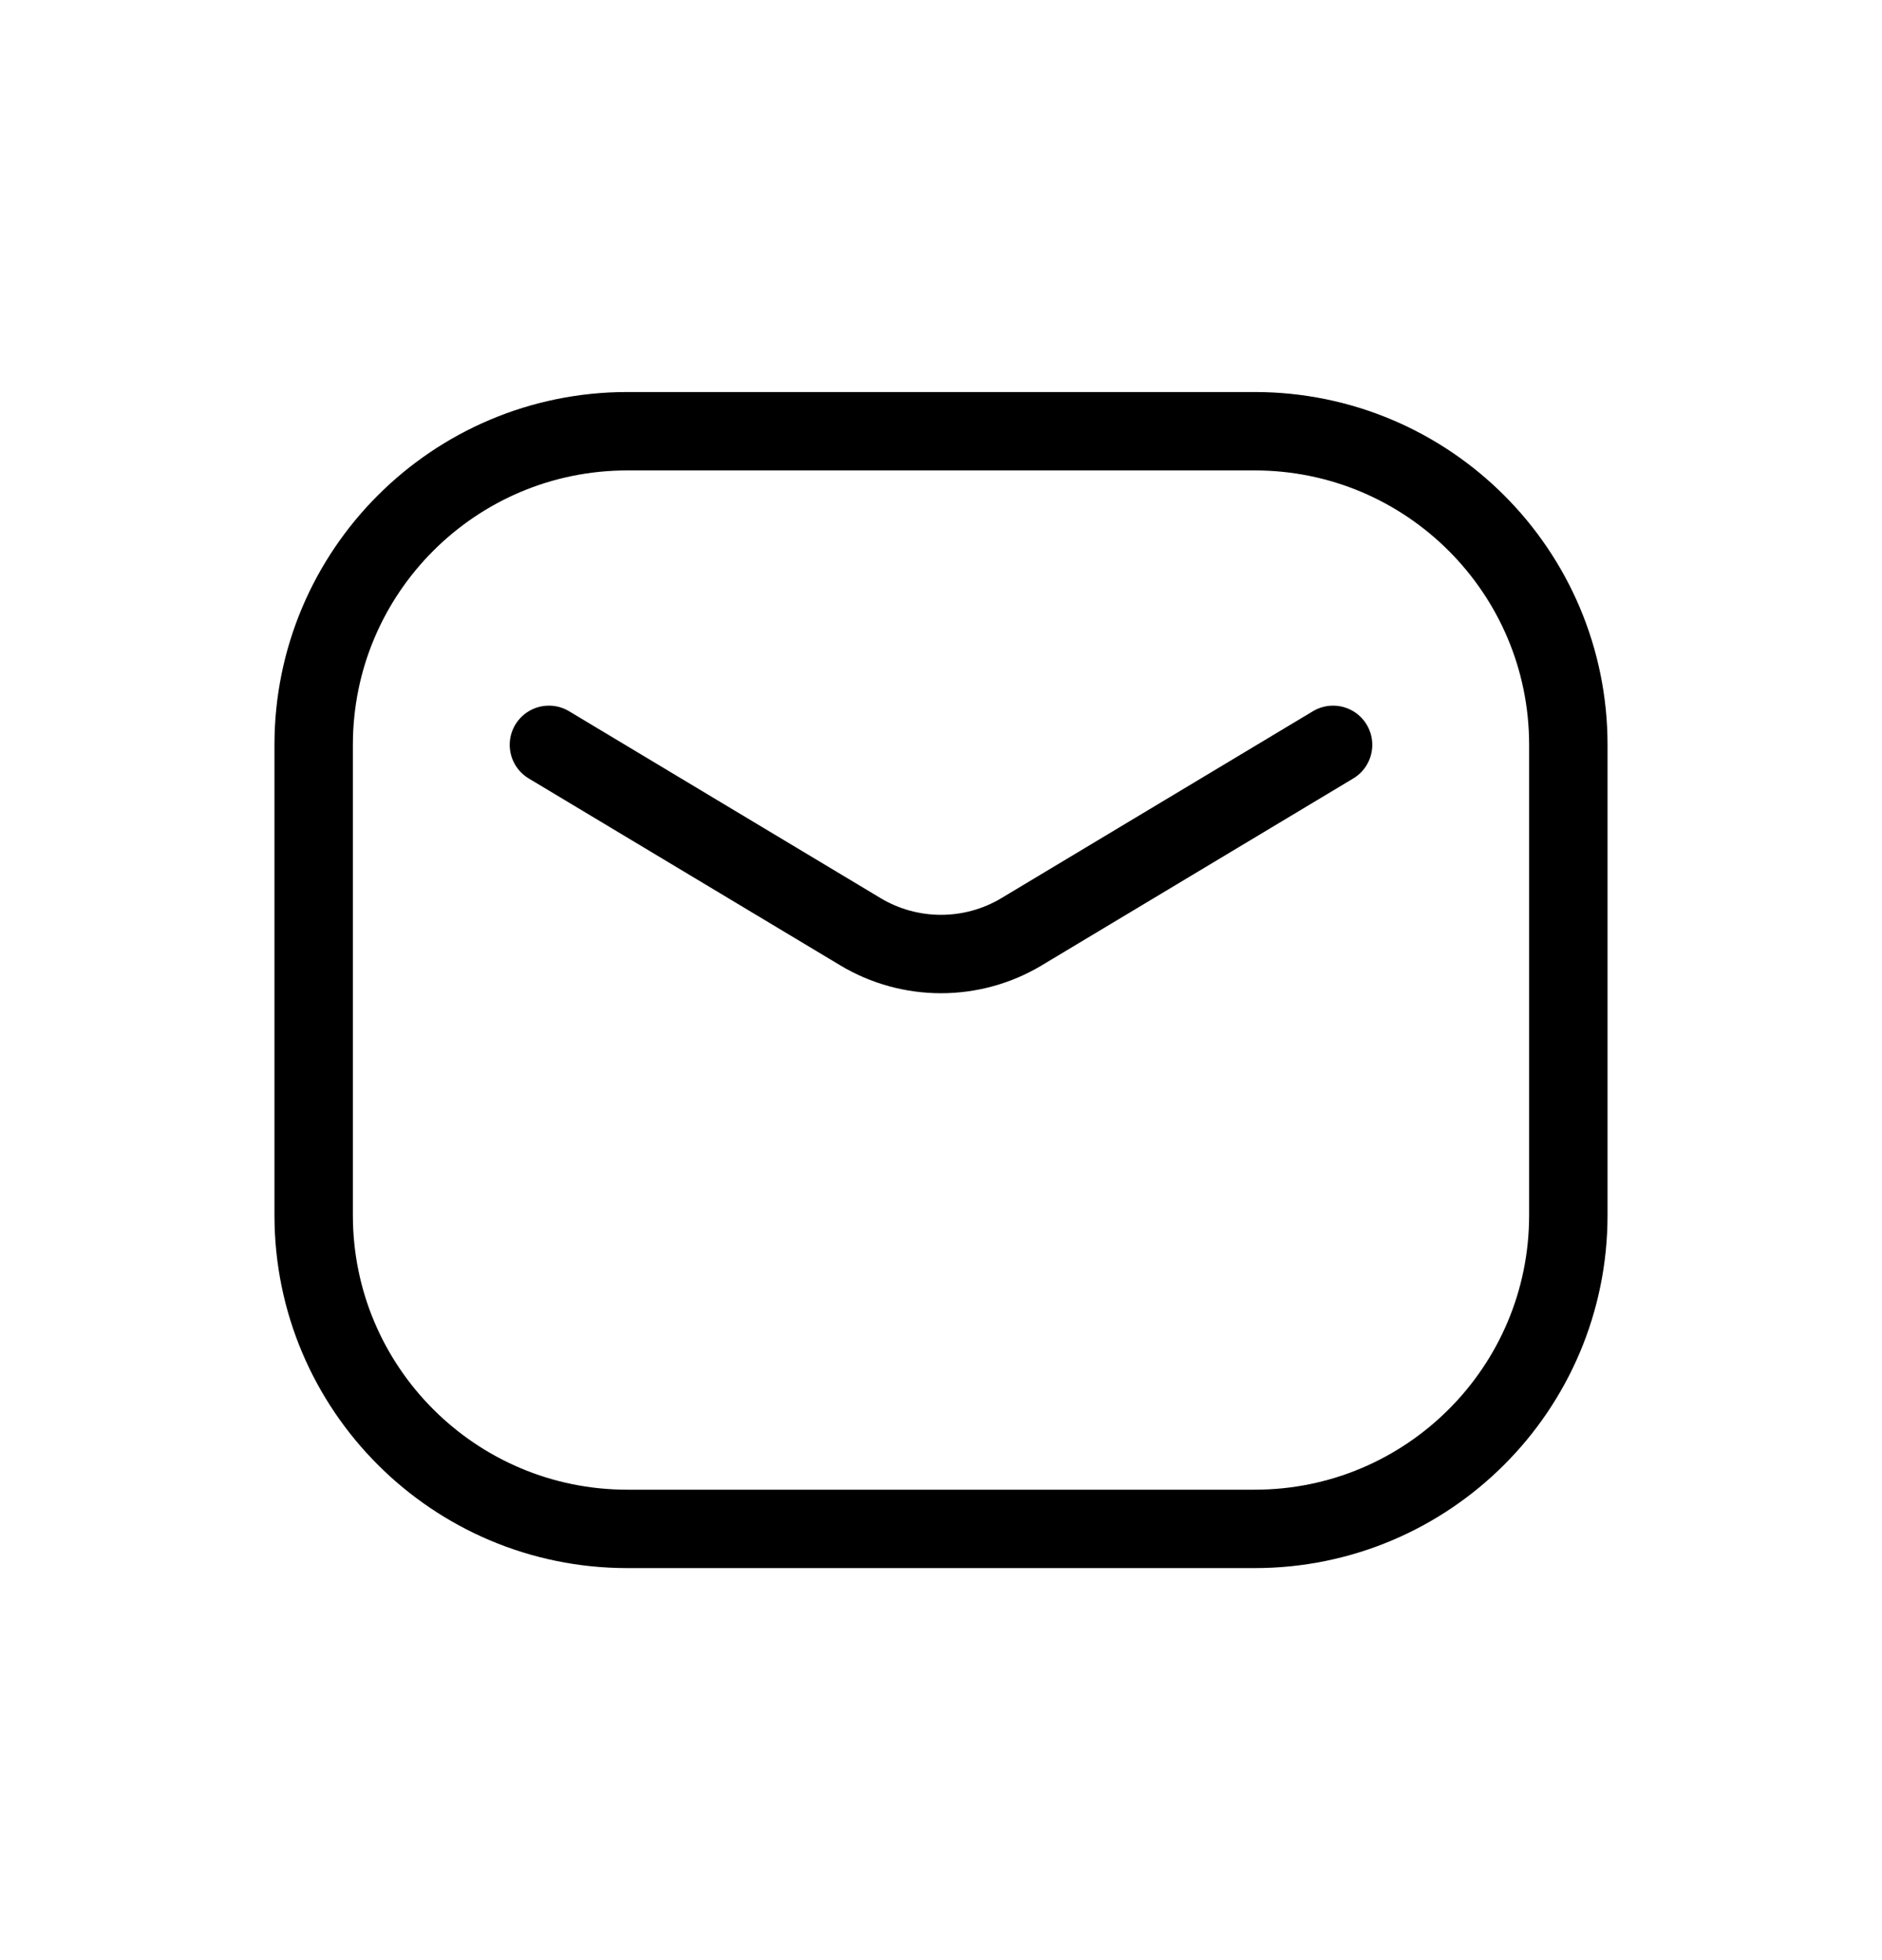 <svg width="24" height="25" viewBox="0 0 24 25" fill="none" xmlns="http://www.w3.org/2000/svg">
<path d="M17 9.5L13.029 11.883C12.396 12.263 11.604 12.263 10.971 11.883L7 9.5M8 19.5H16C18.209 19.5 20 17.709 20 15.5V9.5C20 7.291 18.209 5.5 16 5.5H8C5.791 5.5 4 7.291 4 9.5V15.5C4 17.709 5.791 19.5 8 19.5Z" stroke="currentColor" stroke-linecap="round" stroke-linejoin="round"/>
</svg>
